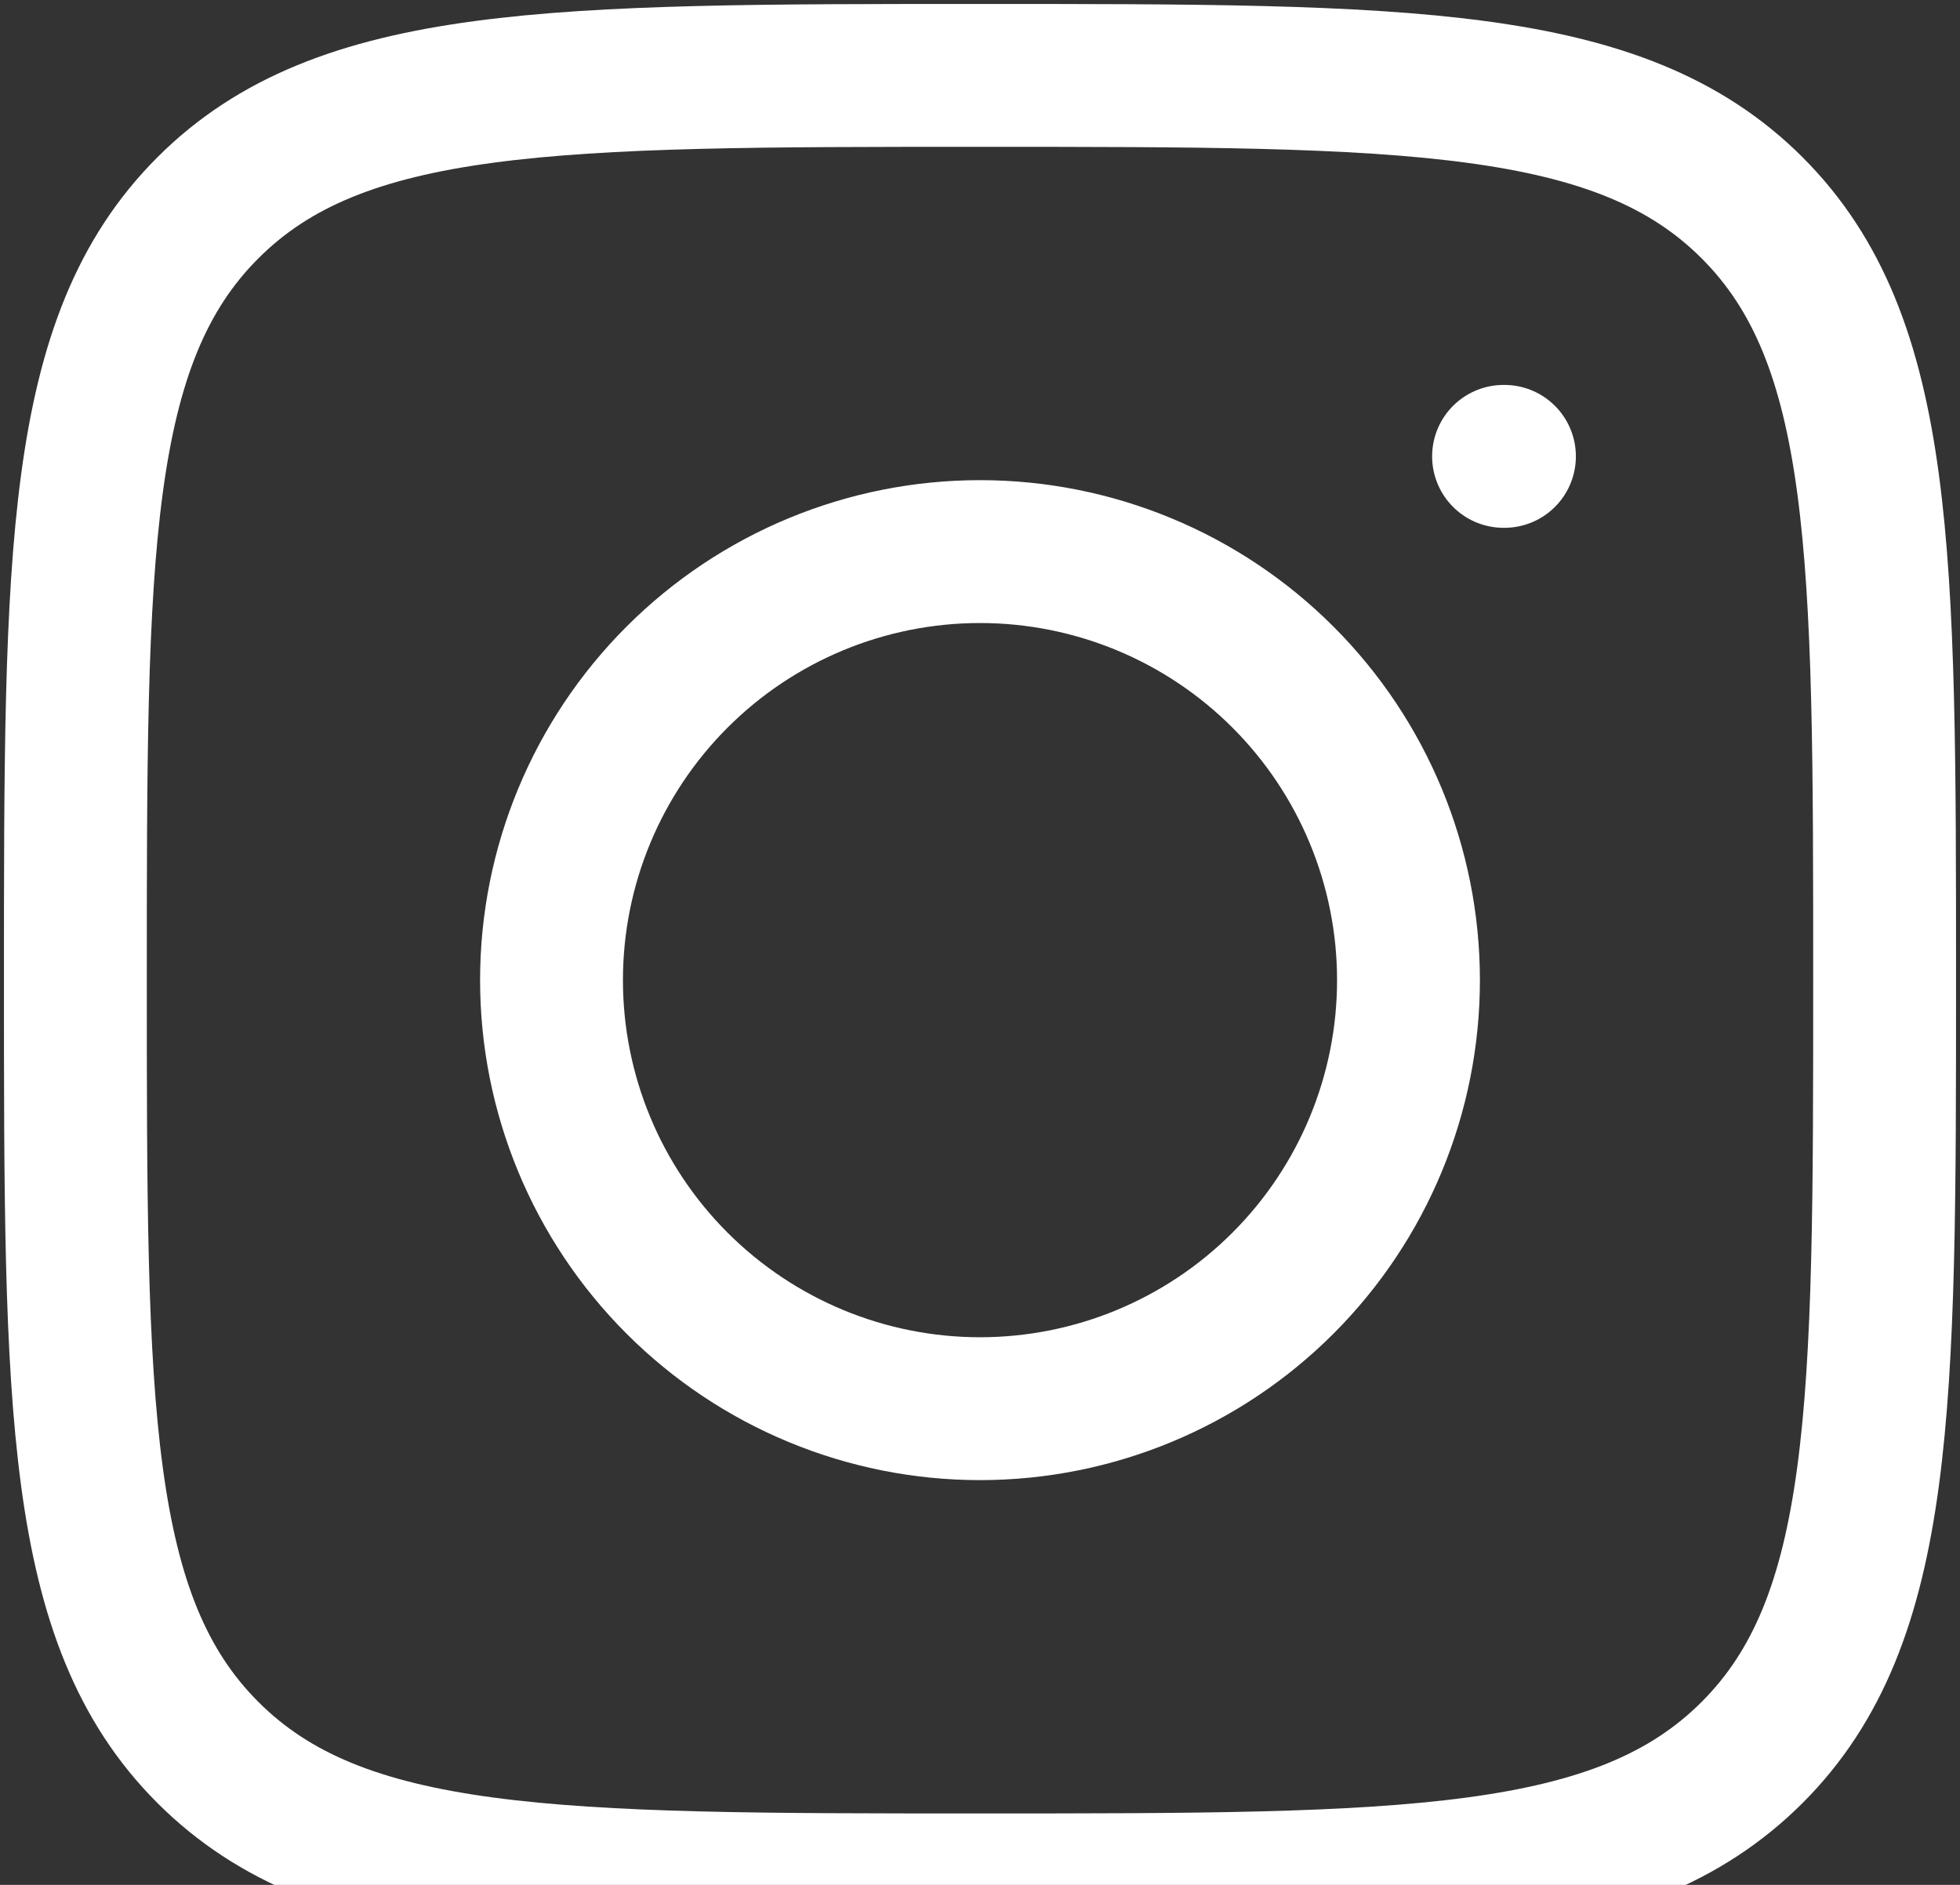 <svg width="26" height="25" viewBox="0 0 26 25" fill="none" xmlns="http://www.w3.org/2000/svg">
<rect x="0" y="0" width="26" height="25" fill="#333333" stroke="none"/>
<path d="M1 13C1 7.344 1 4.514 2.757 2.757C4.514 1 7.342 1 13 1C18.656 1 21.486 1 23.243 2.757C25 4.514 25 7.342 25 13C25 18.656 25 21.486 23.243 23.243C21.486 25 18.658 25 13 25C7.344 25 4.514 25 2.757 23.243C1 21.486 1 18.658 1 13Z" stroke="white" stroke-width="1.895" stroke-linecap="round" stroke-linejoin="round"/>
<path d="M19.957 6.053H19.945M18.684 13C18.684 14.508 18.085 15.953 17.019 17.019C15.953 18.085 14.508 18.684 13 18.684C11.492 18.684 10.047 18.085 8.981 17.019C7.915 15.953 7.316 14.508 7.316 13C7.316 11.492 7.915 10.047 8.981 8.981C10.047 7.915 11.492 7.316 13 7.316C14.508 7.316 15.953 7.915 17.019 8.981C18.085 10.047 18.684 11.492 18.684 13Z" stroke="white" stroke-width="1.895" stroke-linecap="round" stroke-linejoin="round"/>
</svg>
